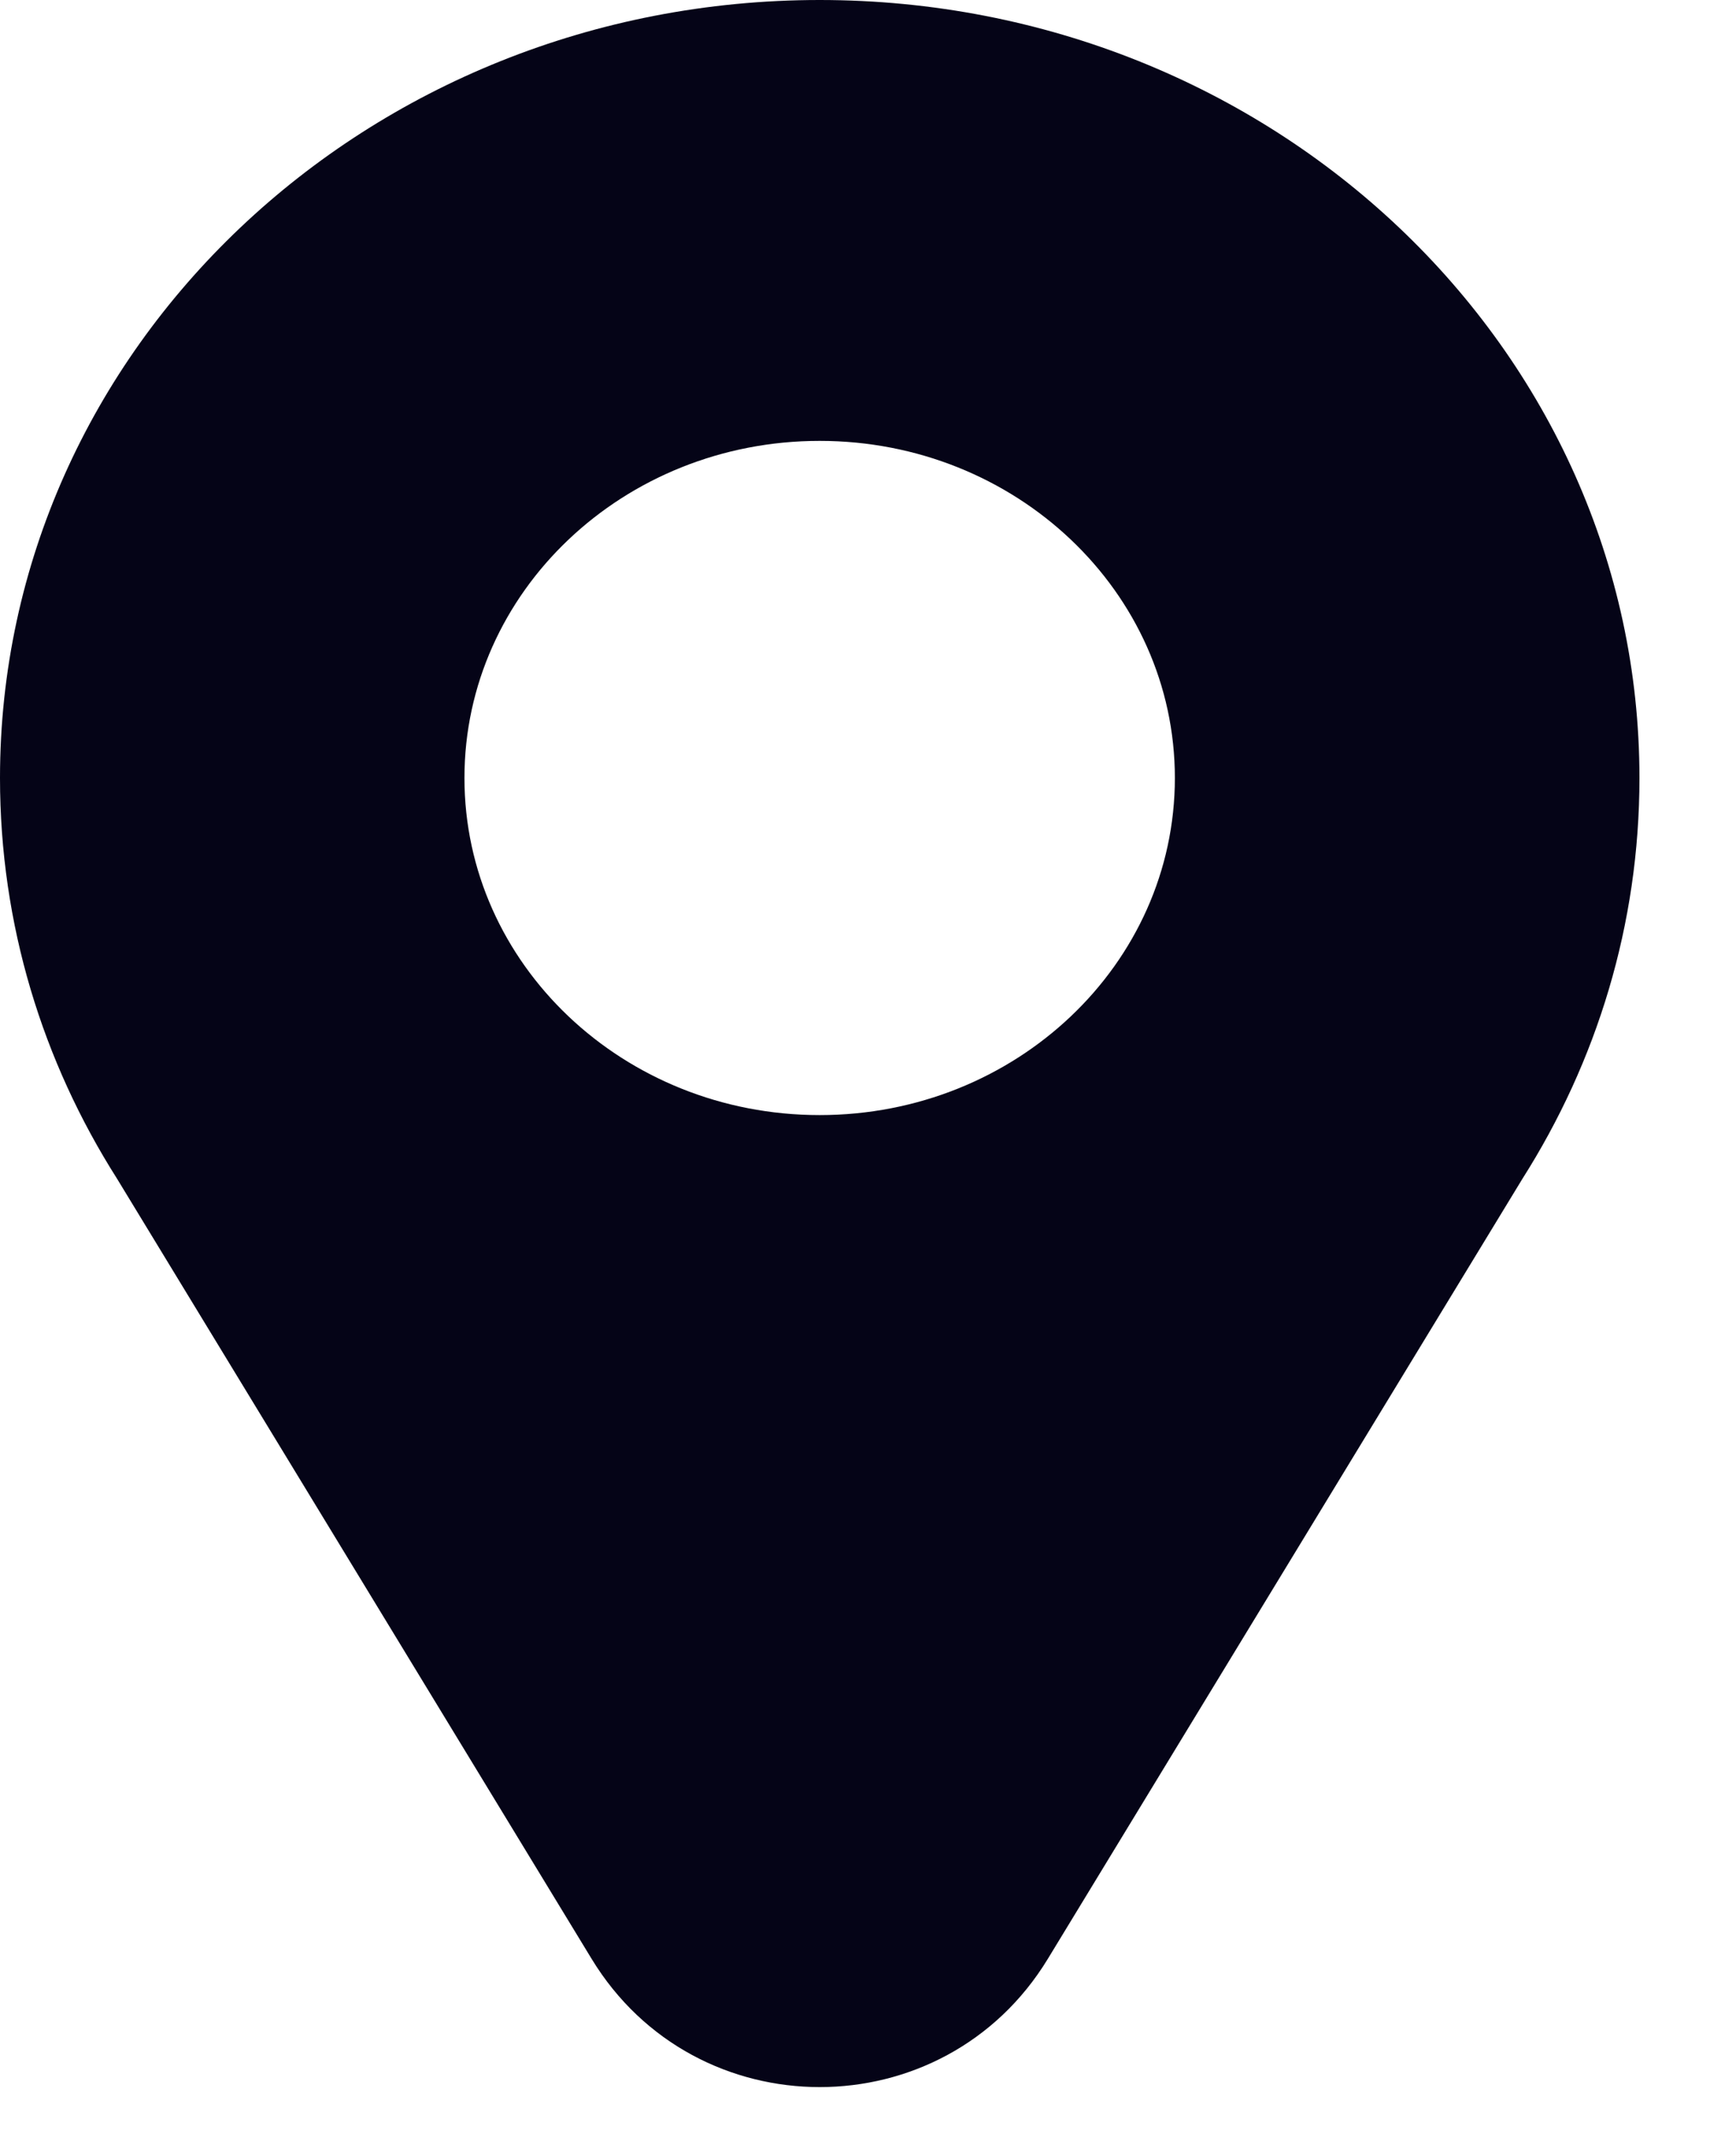 <svg width="13" height="16" viewBox="0 0 13 16" fill="none" xmlns="http://www.w3.org/2000/svg">
<path fill-rule="evenodd" clip-rule="evenodd" d="M11.4 8.827C11.957 7.95 12.277 6.923 12.277 5.825C12.277 2.608 9.529 0 6.138 0C2.748 0 0 2.608 0 5.825C0 6.922 0.319 7.947 0.875 8.823L4.43 14.666C5.209 15.947 7.068 15.947 7.847 14.666L11.4 8.827ZM8.798 5.825C8.798 7.219 7.607 8.349 6.138 8.349C4.669 8.349 3.478 7.219 3.478 5.825C3.478 4.431 4.669 3.301 6.138 3.301C7.607 3.301 8.798 4.431 8.798 5.825Z" fill="#050417"/>
</svg>
